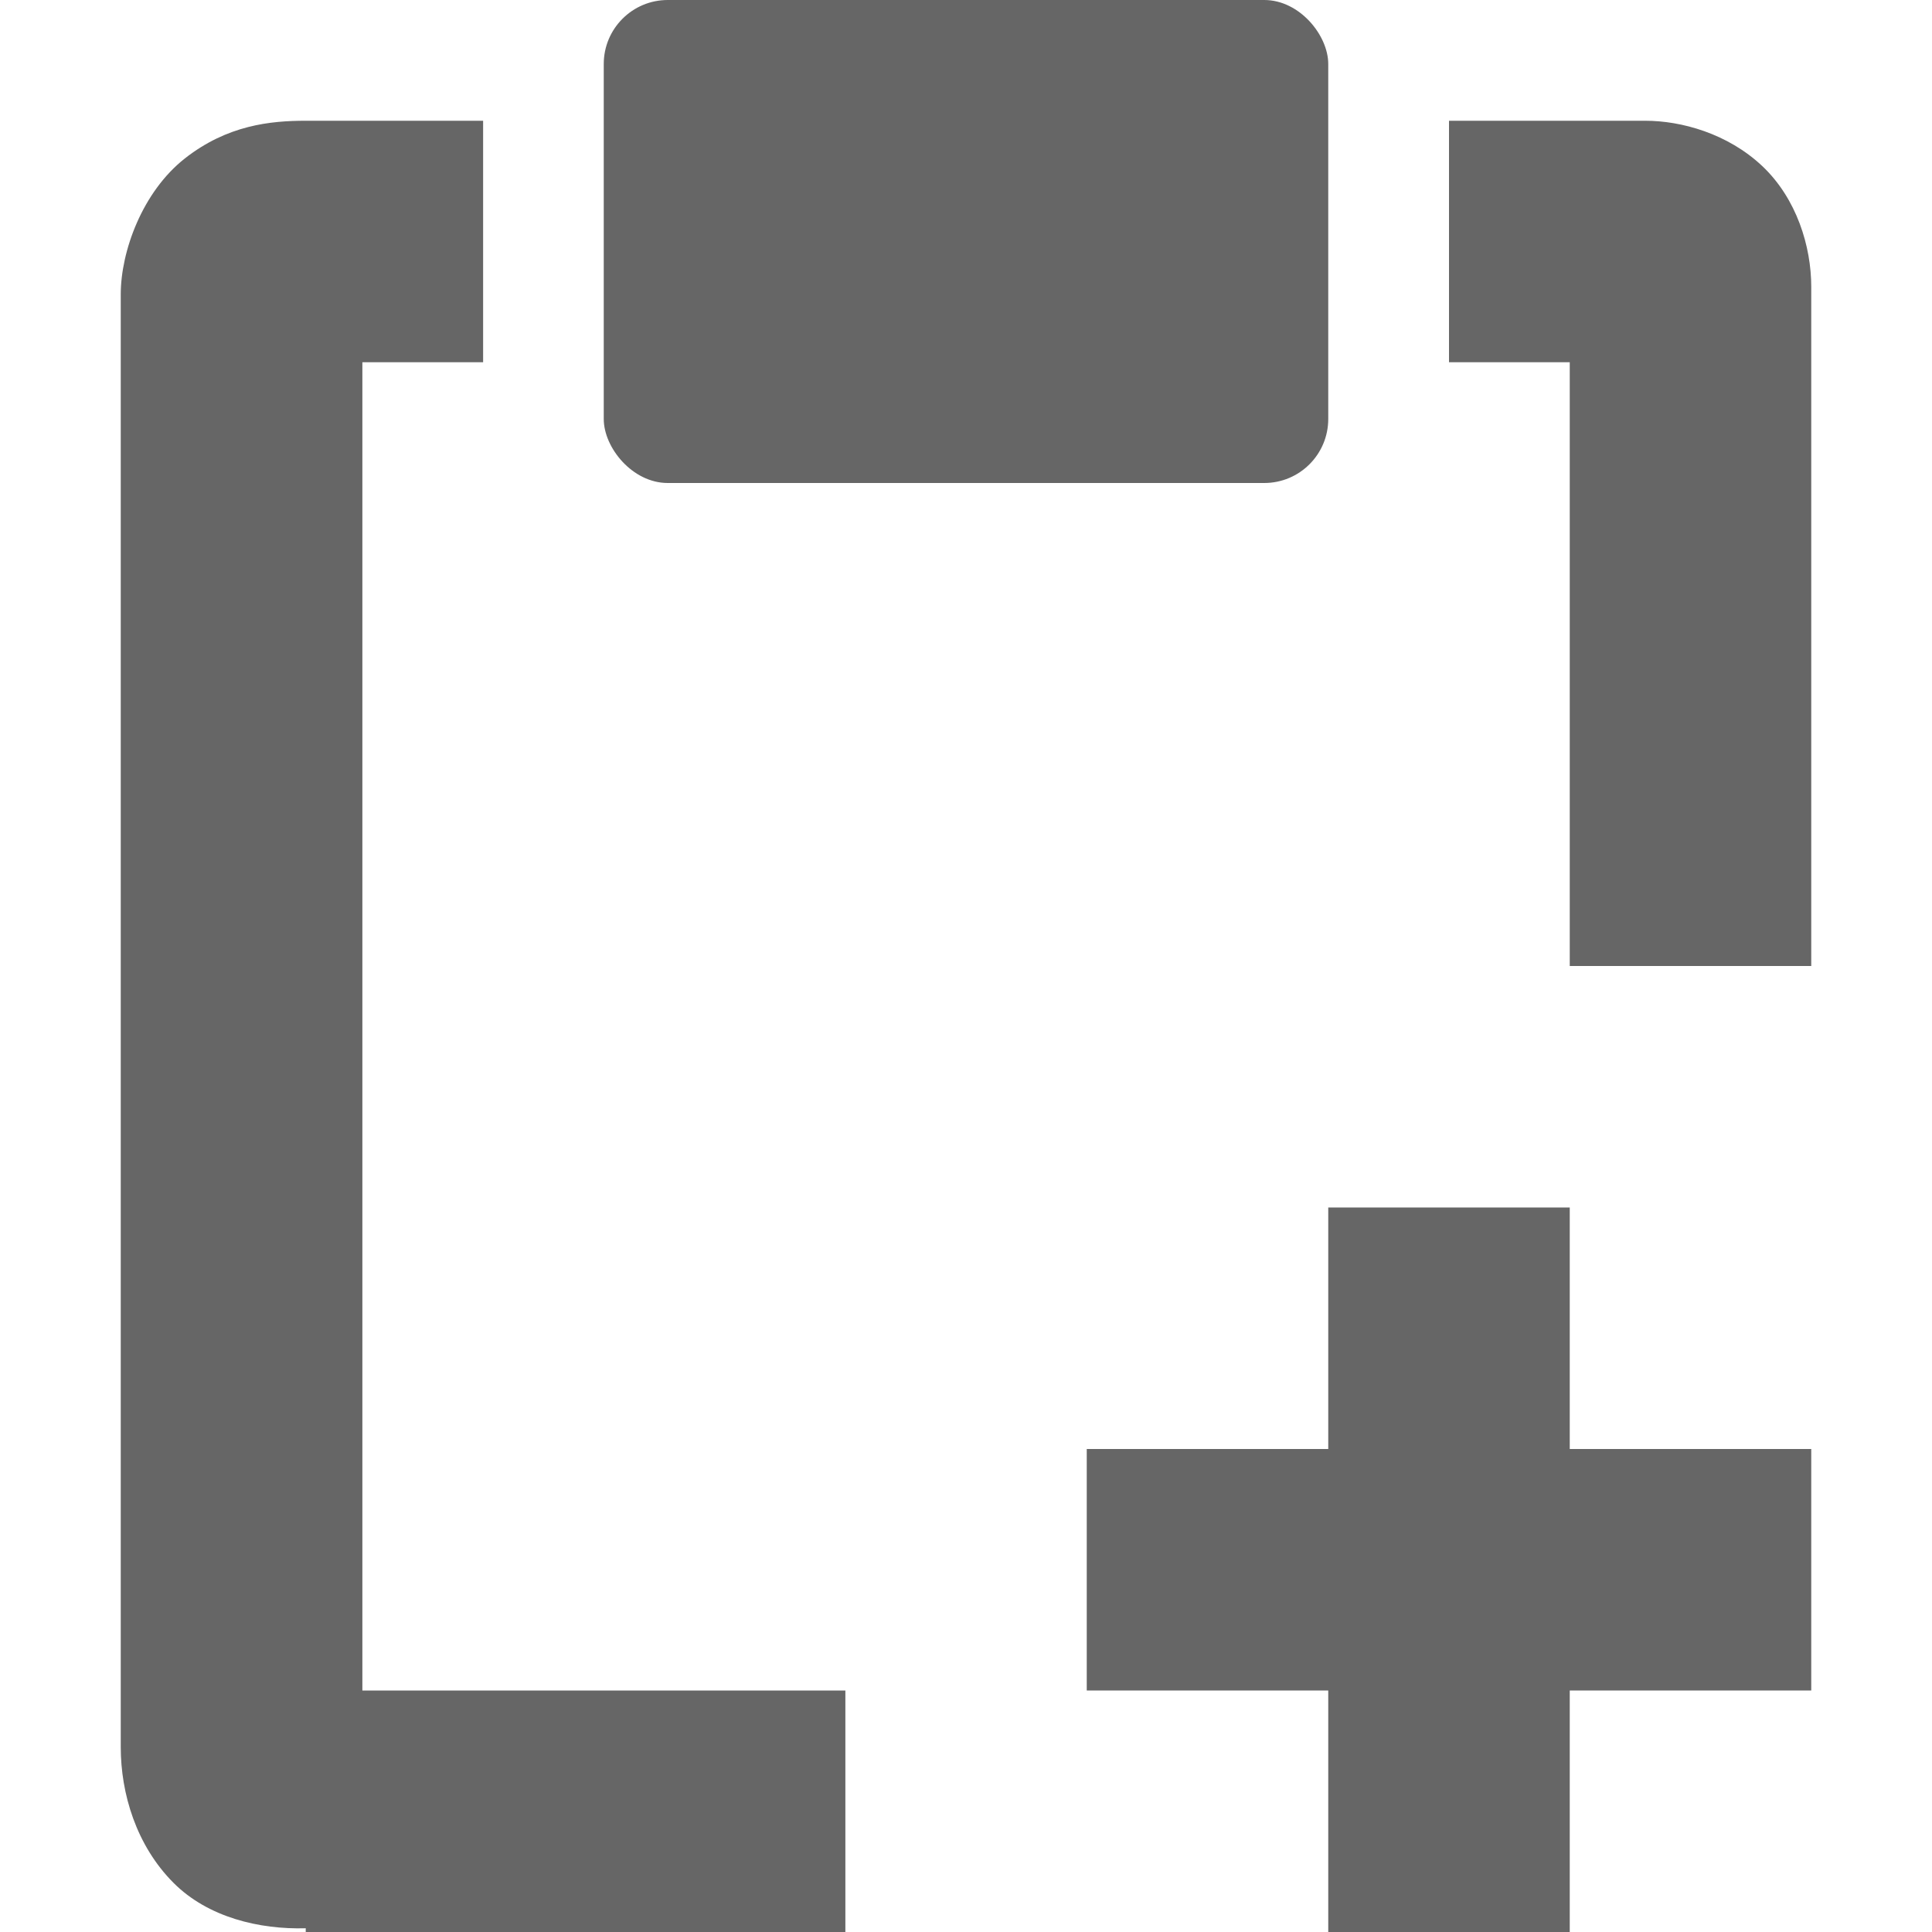 <?xml version="1.0" encoding="UTF-8" standalone="no"?>
<!-- Created with Inkscape (http://www.inkscape.org/) -->

<svg
   xmlns:osb="http://www.openswatchbook.org/uri/2009/osb"
   xmlns:dc="http://purl.org/dc/elements/1.1/"
   xmlns:cc="http://creativecommons.org/ns#"
   xmlns:rdf="http://www.w3.org/1999/02/22-rdf-syntax-ns#"
   xmlns:svg="http://www.w3.org/2000/svg"
   xmlns="http://www.w3.org/2000/svg"
   xmlns:sodipodi="http://sodipodi.sourceforge.net/DTD/sodipodi-0.dtd"
   xmlns:inkscape="http://www.inkscape.org/namespaces/inkscape"
   version="1.1"
   width="16"
   height="16"
   id="svg7384"
   inkscape:version="0.48.4 r9939"
   sodipodi:docname="edit-copy.svg">
  <sodipodi:namedview
     pagecolor="#222222"
     bordercolor="#666666"
     borderopacity="1"
     objecttolerance="10"
     gridtolerance="10"
     guidetolerance="10"
     inkscape:pageopacity="0"
     inkscape:pageshadow="2"
     inkscape:window-width="1920"
     inkscape:window-height="1021"
     id="namedview88"
     showgrid="false"
     inkscape:zoom="1"
     inkscape:cx="193.03391"
     inkscape:cy="-16.80002"
     inkscape:window-x="0"
     inkscape:window-y="27"
     inkscape:window-maximized="1"
     inkscape:current-layer="actions"
     showborder="false"
     inkscape:snap-nodes="false"
     inkscape:snap-bbox="true"
     inkscape:bbox-paths="true"
     showguides="true"
     inkscape:guide-bbox="true"
     inkscape:snap-to-guides="true"
     inkscape:snap-grids="true"
     inkscape:snap-global="false"
     inkscape:object-nodes="false"
     inkscape:snap-bbox-midpoints="false"
     inkscape:object-paths="false"
     inkscape:snap-others="false"
     inkscape:bbox-nodes="false"
     fit-margin-top="6"
     fit-margin-left="6"
     fit-margin-right="6"
     fit-margin-bottom="6">
    <inkscape:grid
       type="xygrid"
       id="grid4866"
       empspacing="2"
       visible="true"
       enabled="true"
       snapvisiblegridlinesonly="true"
       spacingx="1px"
       spacingy="1px"
       originx="-34px"
       originy="-202px" />
  </sodipodi:namedview>
  <title
     id="title9167">MuseScore Icon Theme</title>
  <defs
     id="defs7386">
    <linearGradient
       id="linearGradient19282"
       osb:paint="solid"
       gradientTransform="matrix(-2.737,0.408,-0.189,-1.447,239.54,-1703.69)">
      <stop
         style="stop-color:#666666;stop-opacity:1;"
         offset="0"
         id="stop19284" />
    </linearGradient>
    <linearGradient
       id="linearGradient12335"
       osb:paint="solid"
       gradientTransform="matrix(-2.737,0.408,-0.189,-1.447,239.54,-1703.69)">
      <stop
         style="stop-color:#666666;stop-opacity:1;"
         offset="0"
         id="stop12337" />
    </linearGradient>
    <linearGradient
       id="linearGradient12339"
       osb:paint="solid"
       gradientTransform="matrix(-2.737,0.408,-0.189,-1.447,239.54,-1703.69)">
      <stop
         style="stop-color:#666666;stop-opacity:1;"
         offset="0"
         id="stop12341" />
    </linearGradient>
    <linearGradient
       id="linearGradient19282-9"
       osb:paint="solid"
       gradientTransform="matrix(-2.737,0.408,-0.189,-1.447,263.493,-969.465)">
      <stop
         style="stop-color:#666666;stop-opacity:1;"
         offset="0"
         id="stop19284-8" />
    </linearGradient>
    <linearGradient
       id="linearGradient21935"
       osb:paint="solid"
       gradientTransform="matrix(-2.737,0.408,-0.189,-1.447,239.54,-1703.69)">
      <stop
         style="stop-color:#666666;stop-opacity:1;"
         offset="0"
         id="stop21937" />
    </linearGradient>
    <linearGradient
       id="linearGradient21939"
       osb:paint="solid"
       gradientTransform="matrix(-2.737,0.408,-0.189,-1.447,239.54,-1703.69)">
      <stop
         style="stop-color:#666666;stop-opacity:1;"
         offset="0"
         id="stop21941" />
    </linearGradient>
    <linearGradient
       id="linearGradient19282-9-9"
       osb:paint="solid"
       gradientTransform="matrix(-2.737,0.408,-0.189,-1.447,263.493,-969.465)">
      <stop
         style="stop-color:#666666;stop-opacity:1;"
         offset="0"
         id="stop19284-8-1" />
    </linearGradient>
    <linearGradient
       id="linearGradient8782"
       osb:paint="solid"
       gradientTransform="matrix(-2.737,0.408,-0.189,-1.447,263.493,-969.465)">
      <stop
         style="stop-color:#666666;stop-opacity:1;"
         offset="0"
         id="stop8784" />
    </linearGradient>
  </defs>
  <g
     inkscape:groupmode="layer"
     id="instruments"
     inkscape:label="instruments"
     transform="translate(-34,-131)" />
  <g
     inkscape:groupmode="layer"
     id="actions"
     inkscape:label="actions"
     transform="translate(-69,-151)"
     style="display:inline">
    <rect
       width="16"
       height="16"
       x="-85"
       y="151"
       id="rect13223"
       style="color:#bebebe;fill:none;stroke:none;stroke-width:1;marker:none;visibility:visible;display:inline;overflow:visible;enable-background:new"
       transform="scale(-1,1)" />
    <rect
       style="fill:#666666;fill-opacity:1;stroke:none"
       id="rect13225"
       width="6"
       height="4"
       x="74"
       y="151"
       rx="0.53"
       ry="0.53" />
    <path
       inkscape:connector-curvature="0"
       id="path13227"
       d="m 71.531,152 c -0.292,0 -0.648,0.036 -1,0.312 C 70.179,152.589 70,153.081 70,153.438 l 0,12.031 c 0,0.384 0.128,0.815 0.438,1.125 0.285,0.285 0.71,0.386 1.094,0.375 l 0,0.031 0.094,0 4.375,0 0,-2 -4,0 0,-11 1,0 0,-2 -1.469,0 z M 81,152 l 0,2 1,0 0,5 2,0 0,-5.625 c 0,-0.333 -0.12,-0.73 -0.406,-1 C 83.307,152.105 82.924,152 82.625,152 L 81,152 z"
       style="font-size:medium;font-style:normal;font-variant:normal;font-weight:normal;font-stretch:normal;text-indent:0;text-align:start;text-decoration:none;line-height:normal;letter-spacing:normal;word-spacing:normal;text-transform:none;direction:ltr;block-progression:tb;writing-mode:lr-tb;text-anchor:start;baseline-shift:baseline;color:#000000;fill:#666666;fill-opacity:1;stroke:none;stroke-width:2;marker:none;visibility:visible;display:inline;overflow:visible;enable-background:accumulate;font-family:Sans;-inkscape-font-specification:Sans" />
    <rect
       style="fill:#666666;fill-opacity:1;fill-rule:nonzero;stroke:none;display:inline"
       id="rect3764"
       width="6"
       height="2"
       x="78"
       y="163" />
    <rect
       y="-82"
       x="161"
       height="2"
       width="6"
       id="rect3766"
       style="fill:#666666;fill-opacity:1;fill-rule:nonzero;stroke:none;display:inline"
       transform="matrix(0,1,-1,0,0,0)" />
  </g>
</svg>
